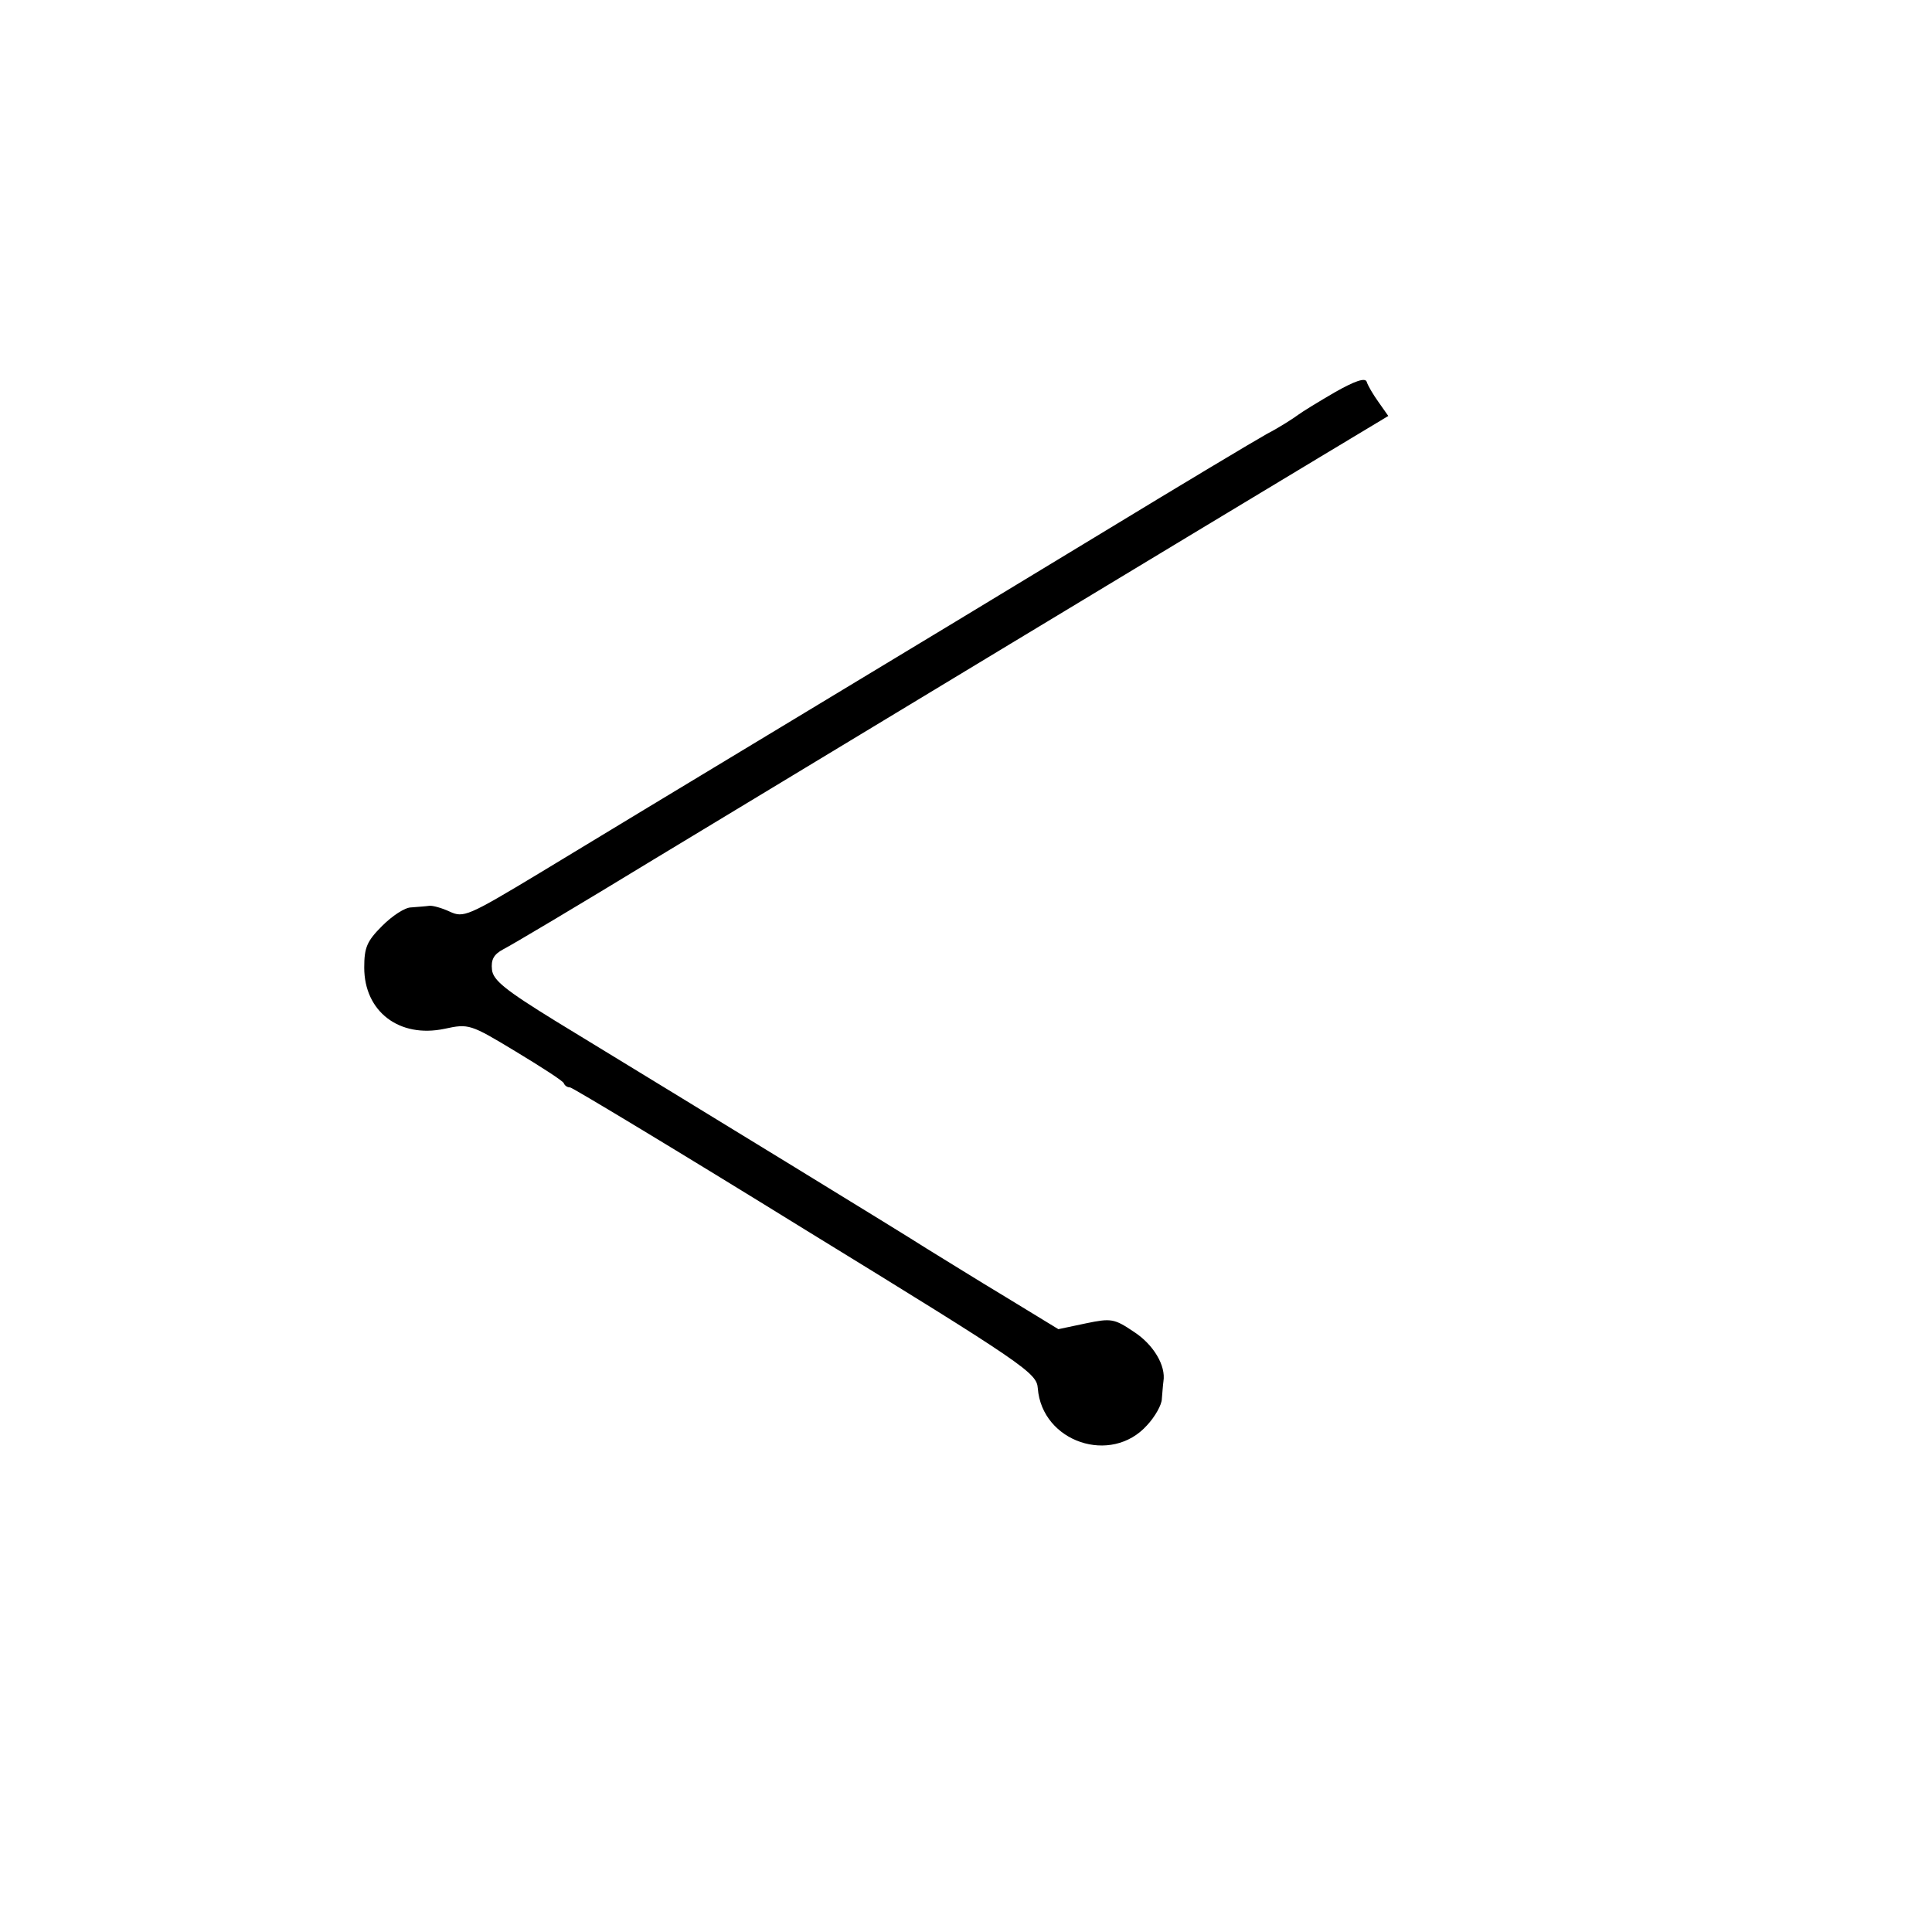 <?xml version="1.0" standalone="no"?>
<!DOCTYPE svg PUBLIC "-//W3C//DTD SVG 20010904//EN"
 "http://www.w3.org/TR/2001/REC-SVG-20010904/DTD/svg10.dtd">
<svg version="1.0" xmlns="http://www.w3.org/2000/svg"
 width="366pt" height="366pt" viewBox="0 0 366 366"
 preserveAspectRatio="xMidYMid meet">
<g transform="translate(0,366) scale(0.1,-0.1)"
fill="#000000" stroke="none">
<path d="M2529 2917 c-31 -18 -62 -37 -70 -43 -8 -6 -34 -23 -59 -36 -25 -14
-162 -96 -305 -183 -143 -87 -411 -249 -595 -360 -184 -111 -399 -241 -478
-289 -136 -82 -144 -85 -170 -73 -15 7 -33 12 -39 11 -7 -1 -22 -2 -34 -3 -12
0 -36 -16 -55 -35 -29 -29 -34 -41 -34 -79 0 -83 66 -134 152 -116 46 10 49 9
135 -43 48 -29 90 -56 91 -60 2 -5 7 -8 12 -8 4 0 205 -121 446 -270 417 -256
438 -271 440 -300 8 -102 139 -146 207 -70 15 16 28 39 28 50 1 11 2 26 3 33
5 30 -19 70 -56 94 -37 25 -43 26 -91 16 l-52 -11 -100 61 c-55 33 -122 75
-150 92 -45 29 -403 248 -703 431 -94 58 -118 77 -120 97 -2 19 3 29 22 39 14
7 142 83 283 169 304 184 1072 648 1260 761 l133 80 -19 27 c-10 14 -20 31
-22 38 -3 8 -23 1 -60 -20z"/>
</g>
</svg>
